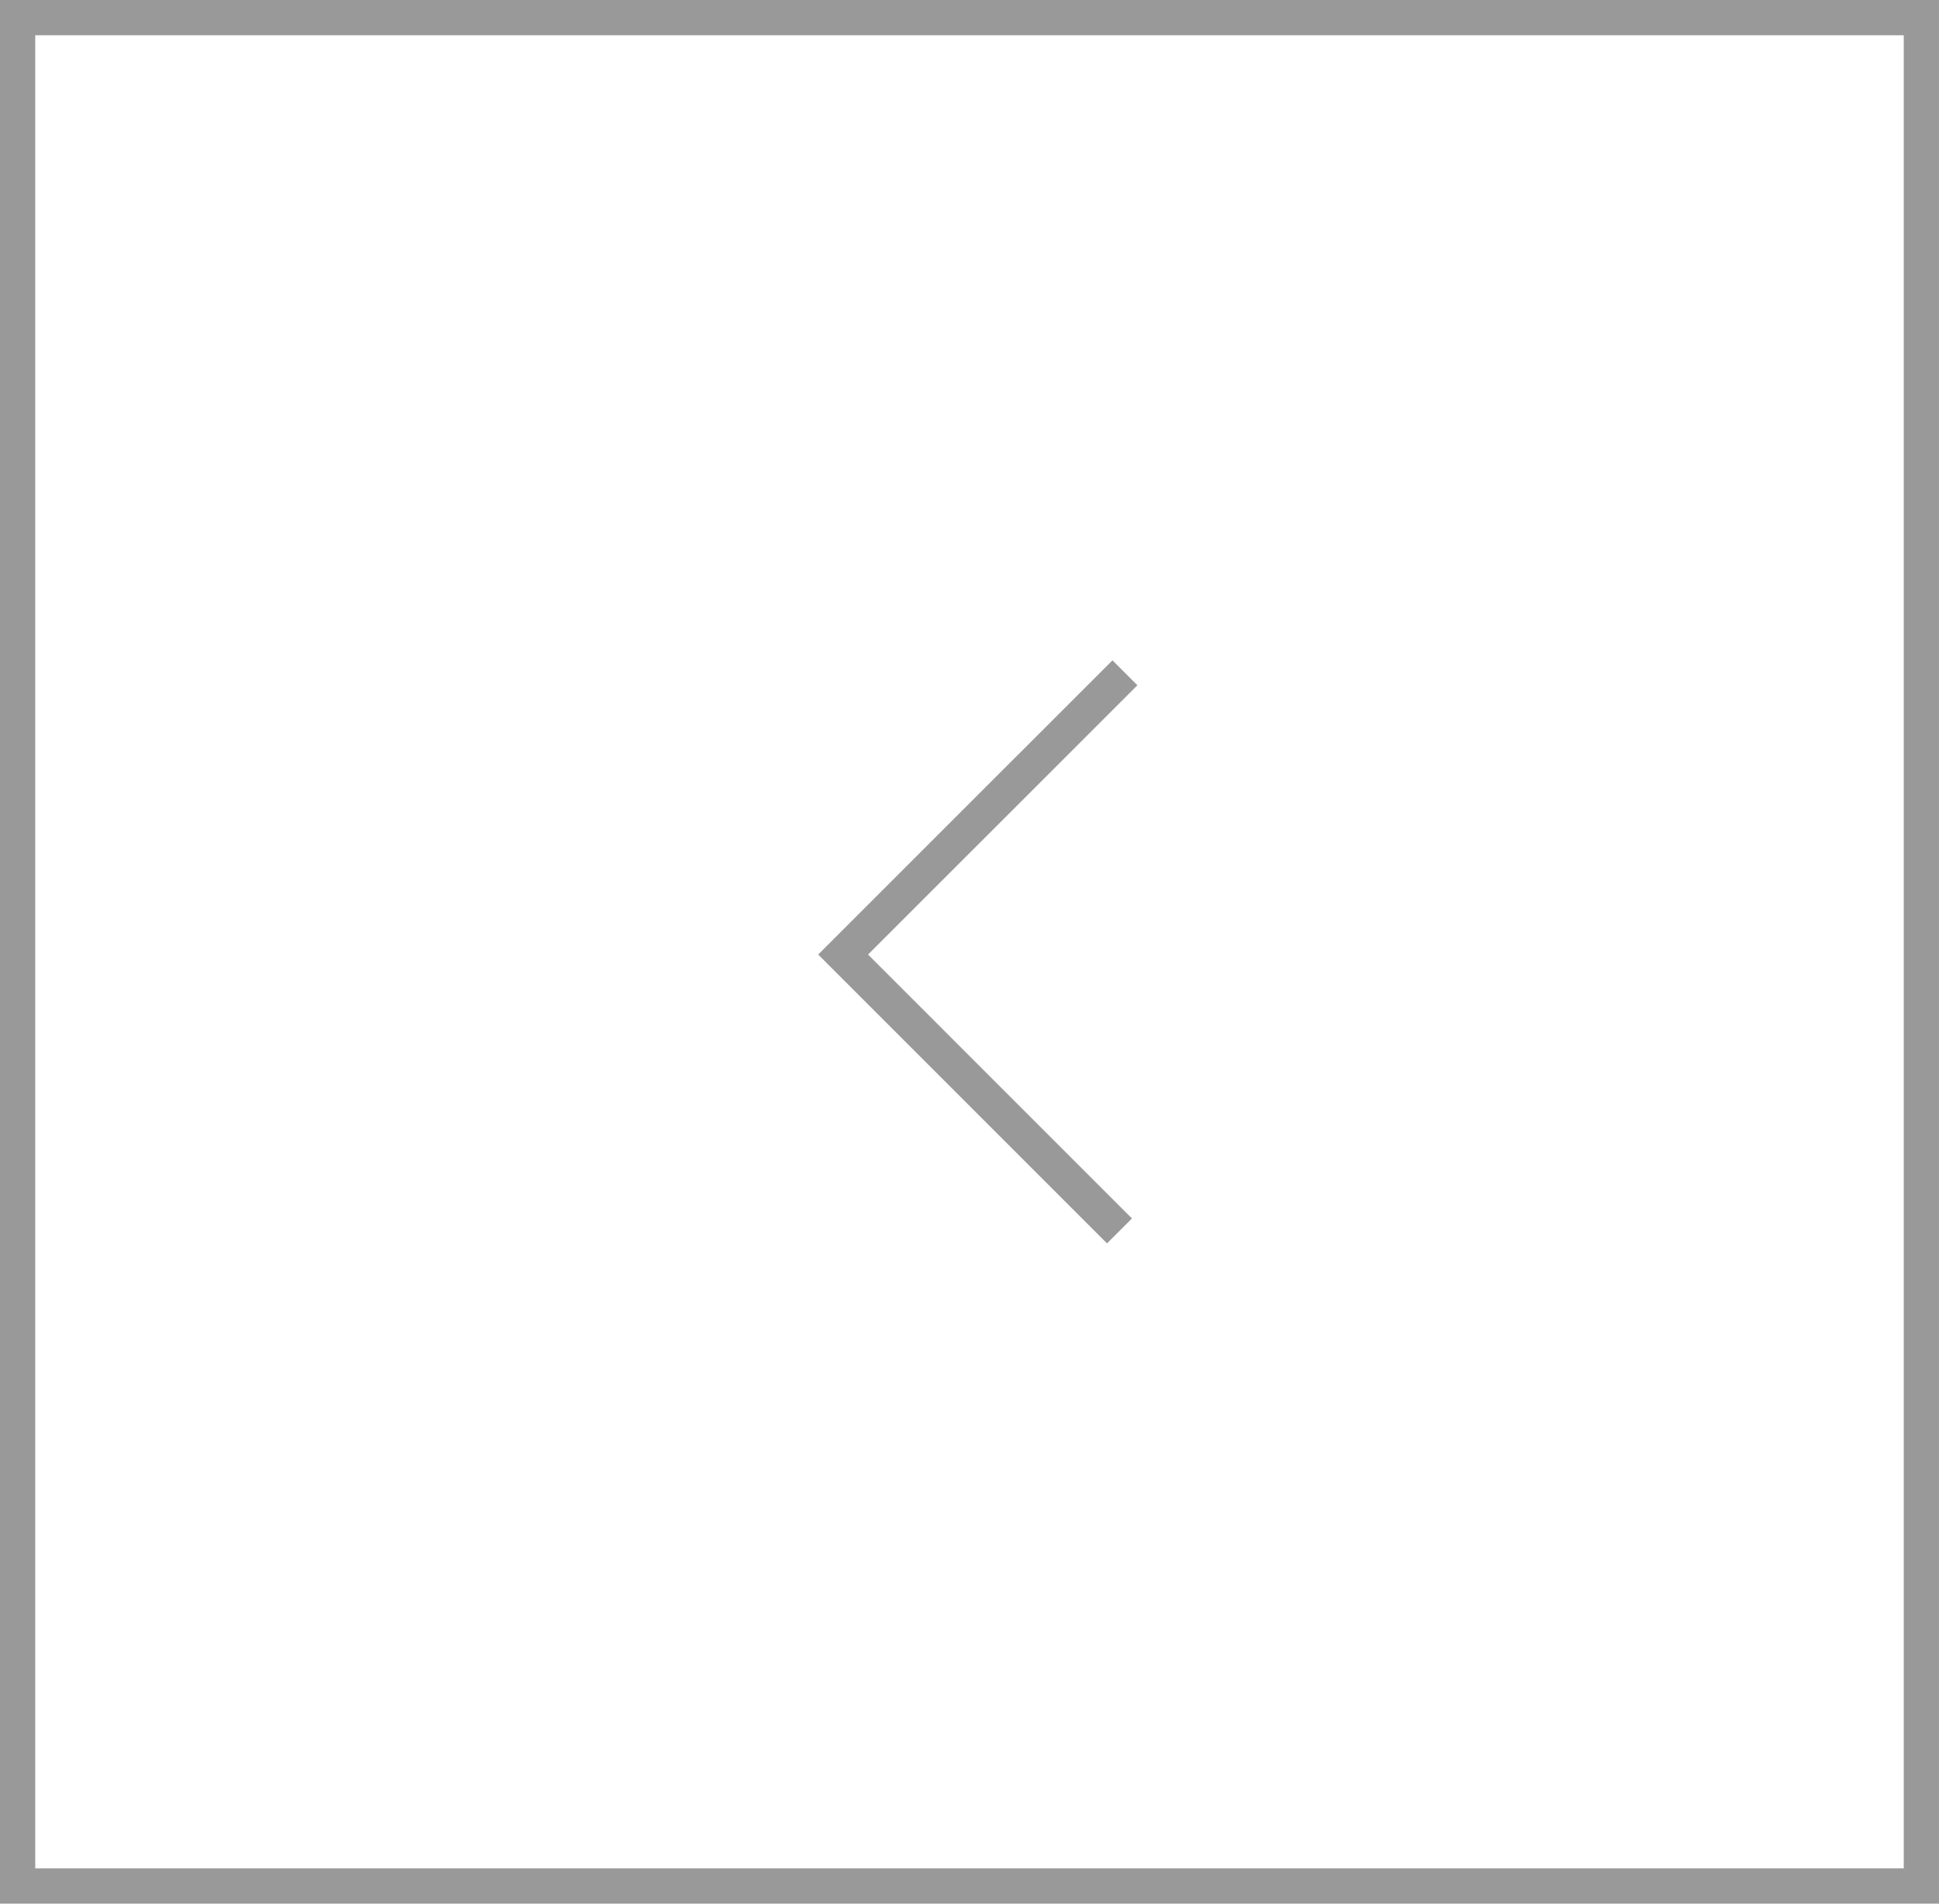 <svg xmlns="http://www.w3.org/2000/svg" width="55" height="54" viewBox="0 0 55 54"><defs><style>.a{fill:none;stroke:#999;stroke-miterlimit:10;}</style></defs><g transform="translate(-547.482 -1326.717)"><path class="a" d="M579.236,1361.634l-7.839-7.84,7.994-7.992"/><rect class="a" width="54" height="53" transform="translate(547.982 1327.217)"/></g></svg>